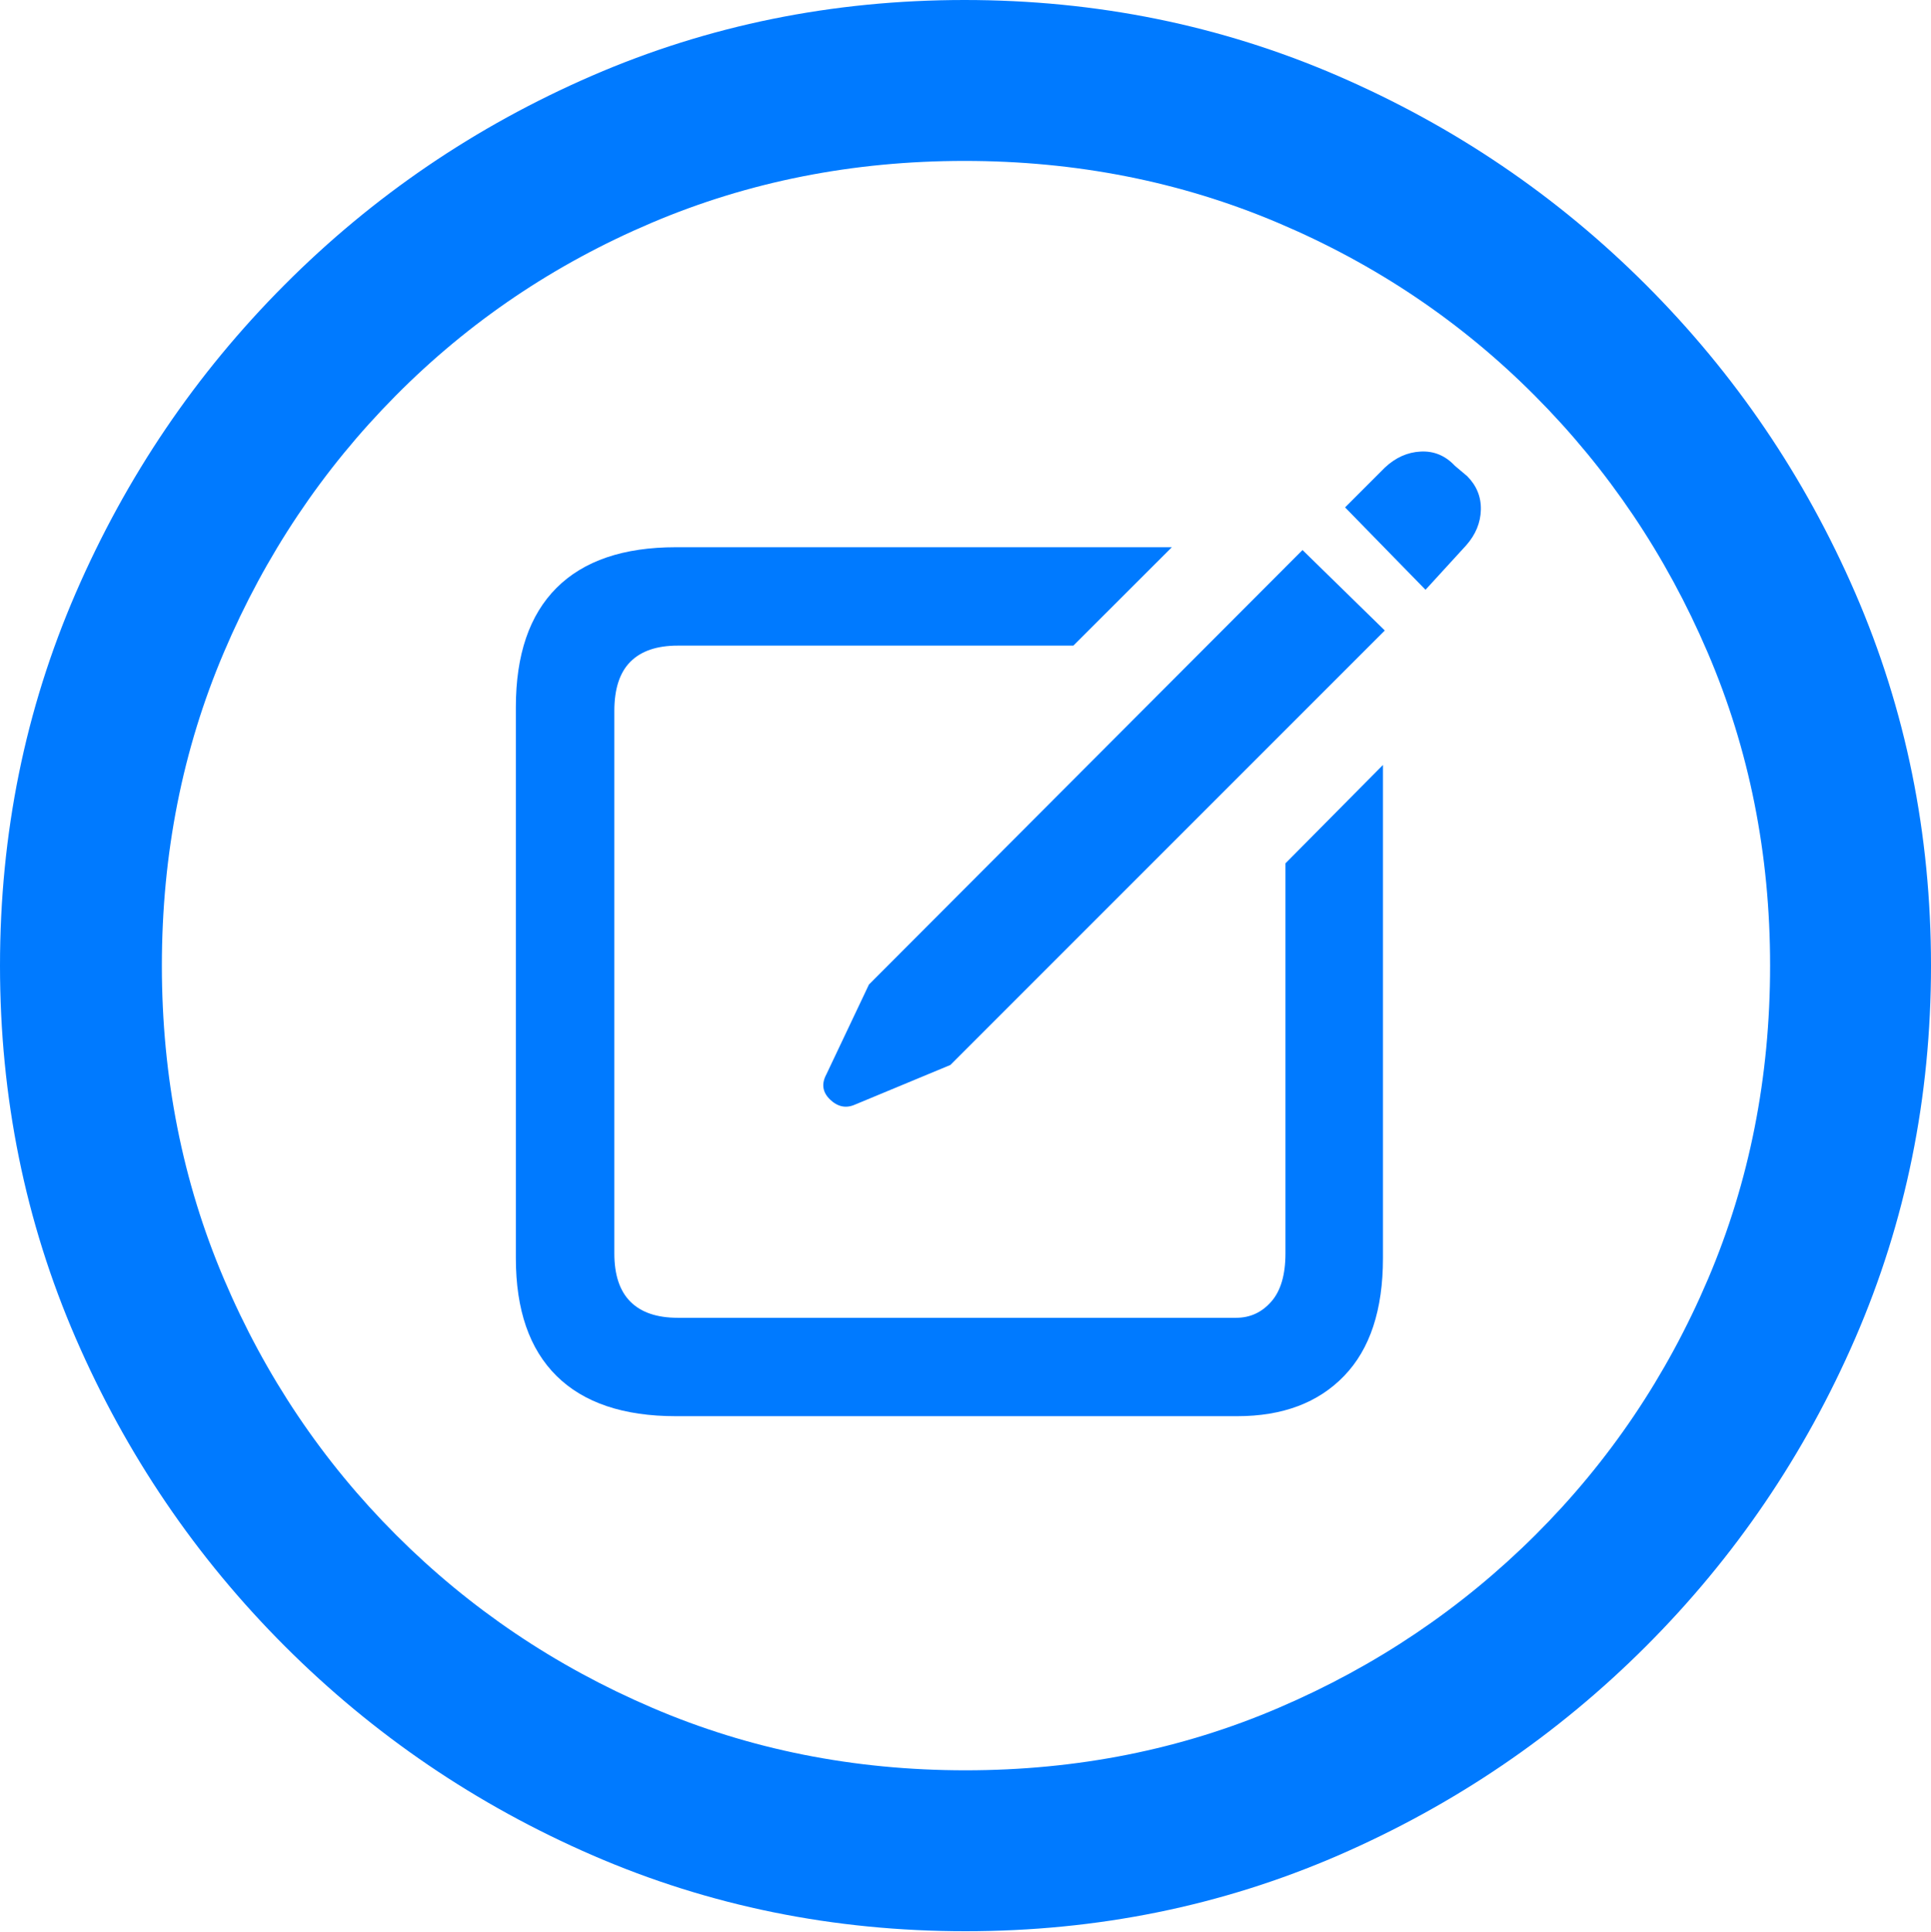 <?xml version="1.0" encoding="UTF-8"?>
<!--Generator: Apple Native CoreSVG 175.5-->
<!DOCTYPE svg
PUBLIC "-//W3C//DTD SVG 1.1//EN"
       "http://www.w3.org/Graphics/SVG/1.1/DTD/svg11.dtd">
<svg version="1.1" xmlns="http://www.w3.org/2000/svg" xmlns:xlink="http://www.w3.org/1999/xlink" width="19.922" height="19.932">
 <g>
  <rect height="19.932" opacity="0" width="19.922" x="0" y="0"/>
  <path d="M9.961 19.922Q12.002 19.922 13.804 19.141Q15.605 18.359 16.982 16.982Q18.359 15.605 19.141 13.804Q19.922 12.002 19.922 9.961Q19.922 7.92 19.141 6.118Q18.359 4.316 16.982 2.939Q15.605 1.562 13.799 0.781Q11.992 0 9.951 0Q7.91 0 6.108 0.781Q4.307 1.562 2.935 2.939Q1.562 4.316 0.781 6.118Q0 7.92 0 9.961Q0 12.002 0.781 13.804Q1.562 15.605 2.939 16.982Q4.316 18.359 6.118 19.141Q7.92 19.922 9.961 19.922ZM9.961 18.262Q8.232 18.262 6.729 17.617Q5.225 16.973 4.087 15.835Q2.949 14.697 2.31 13.193Q1.67 11.69 1.67 9.961Q1.67 8.232 2.31 6.729Q2.949 5.225 4.082 4.082Q5.215 2.939 6.719 2.3Q8.223 1.66 9.951 1.66Q11.68 1.66 13.188 2.3Q14.697 2.939 15.835 4.082Q16.973 5.225 17.617 6.729Q18.262 8.232 18.262 9.961Q18.262 11.69 17.622 13.193Q16.982 14.697 15.84 15.835Q14.697 16.973 13.193 17.617Q11.69 18.262 9.961 18.262Z" fill="#007aff"/>
  <path d="M6.973 14.609L12.764 14.609Q13.467 14.609 13.867 14.194Q14.268 13.779 14.268 12.979L14.268 7.891L13.262 8.906L13.262 12.93Q13.262 13.262 13.115 13.428Q12.969 13.594 12.754 13.594L6.992 13.594Q6.67 13.594 6.504 13.428Q6.338 13.262 6.338 12.93L6.338 7.334Q6.338 6.992 6.504 6.826Q6.67 6.66 6.992 6.66L11.074 6.66L12.09 5.645L6.973 5.645Q6.162 5.645 5.742 6.064Q5.322 6.484 5.322 7.295L5.322 12.979Q5.322 13.779 5.742 14.194Q6.162 14.609 6.973 14.609ZM8.818 11.396L9.805 10.986L14.287 6.504L13.438 5.674L8.965 10.156L8.525 11.084Q8.447 11.23 8.564 11.343Q8.682 11.455 8.818 11.396ZM14.707 6.084L15.127 5.625Q15.273 5.459 15.278 5.259Q15.283 5.059 15.137 4.912L15.01 4.805Q14.863 4.648 14.658 4.658Q14.453 4.668 14.287 4.824L13.877 5.234Z" fill="#007aff"/>
 </g>
</svg>
